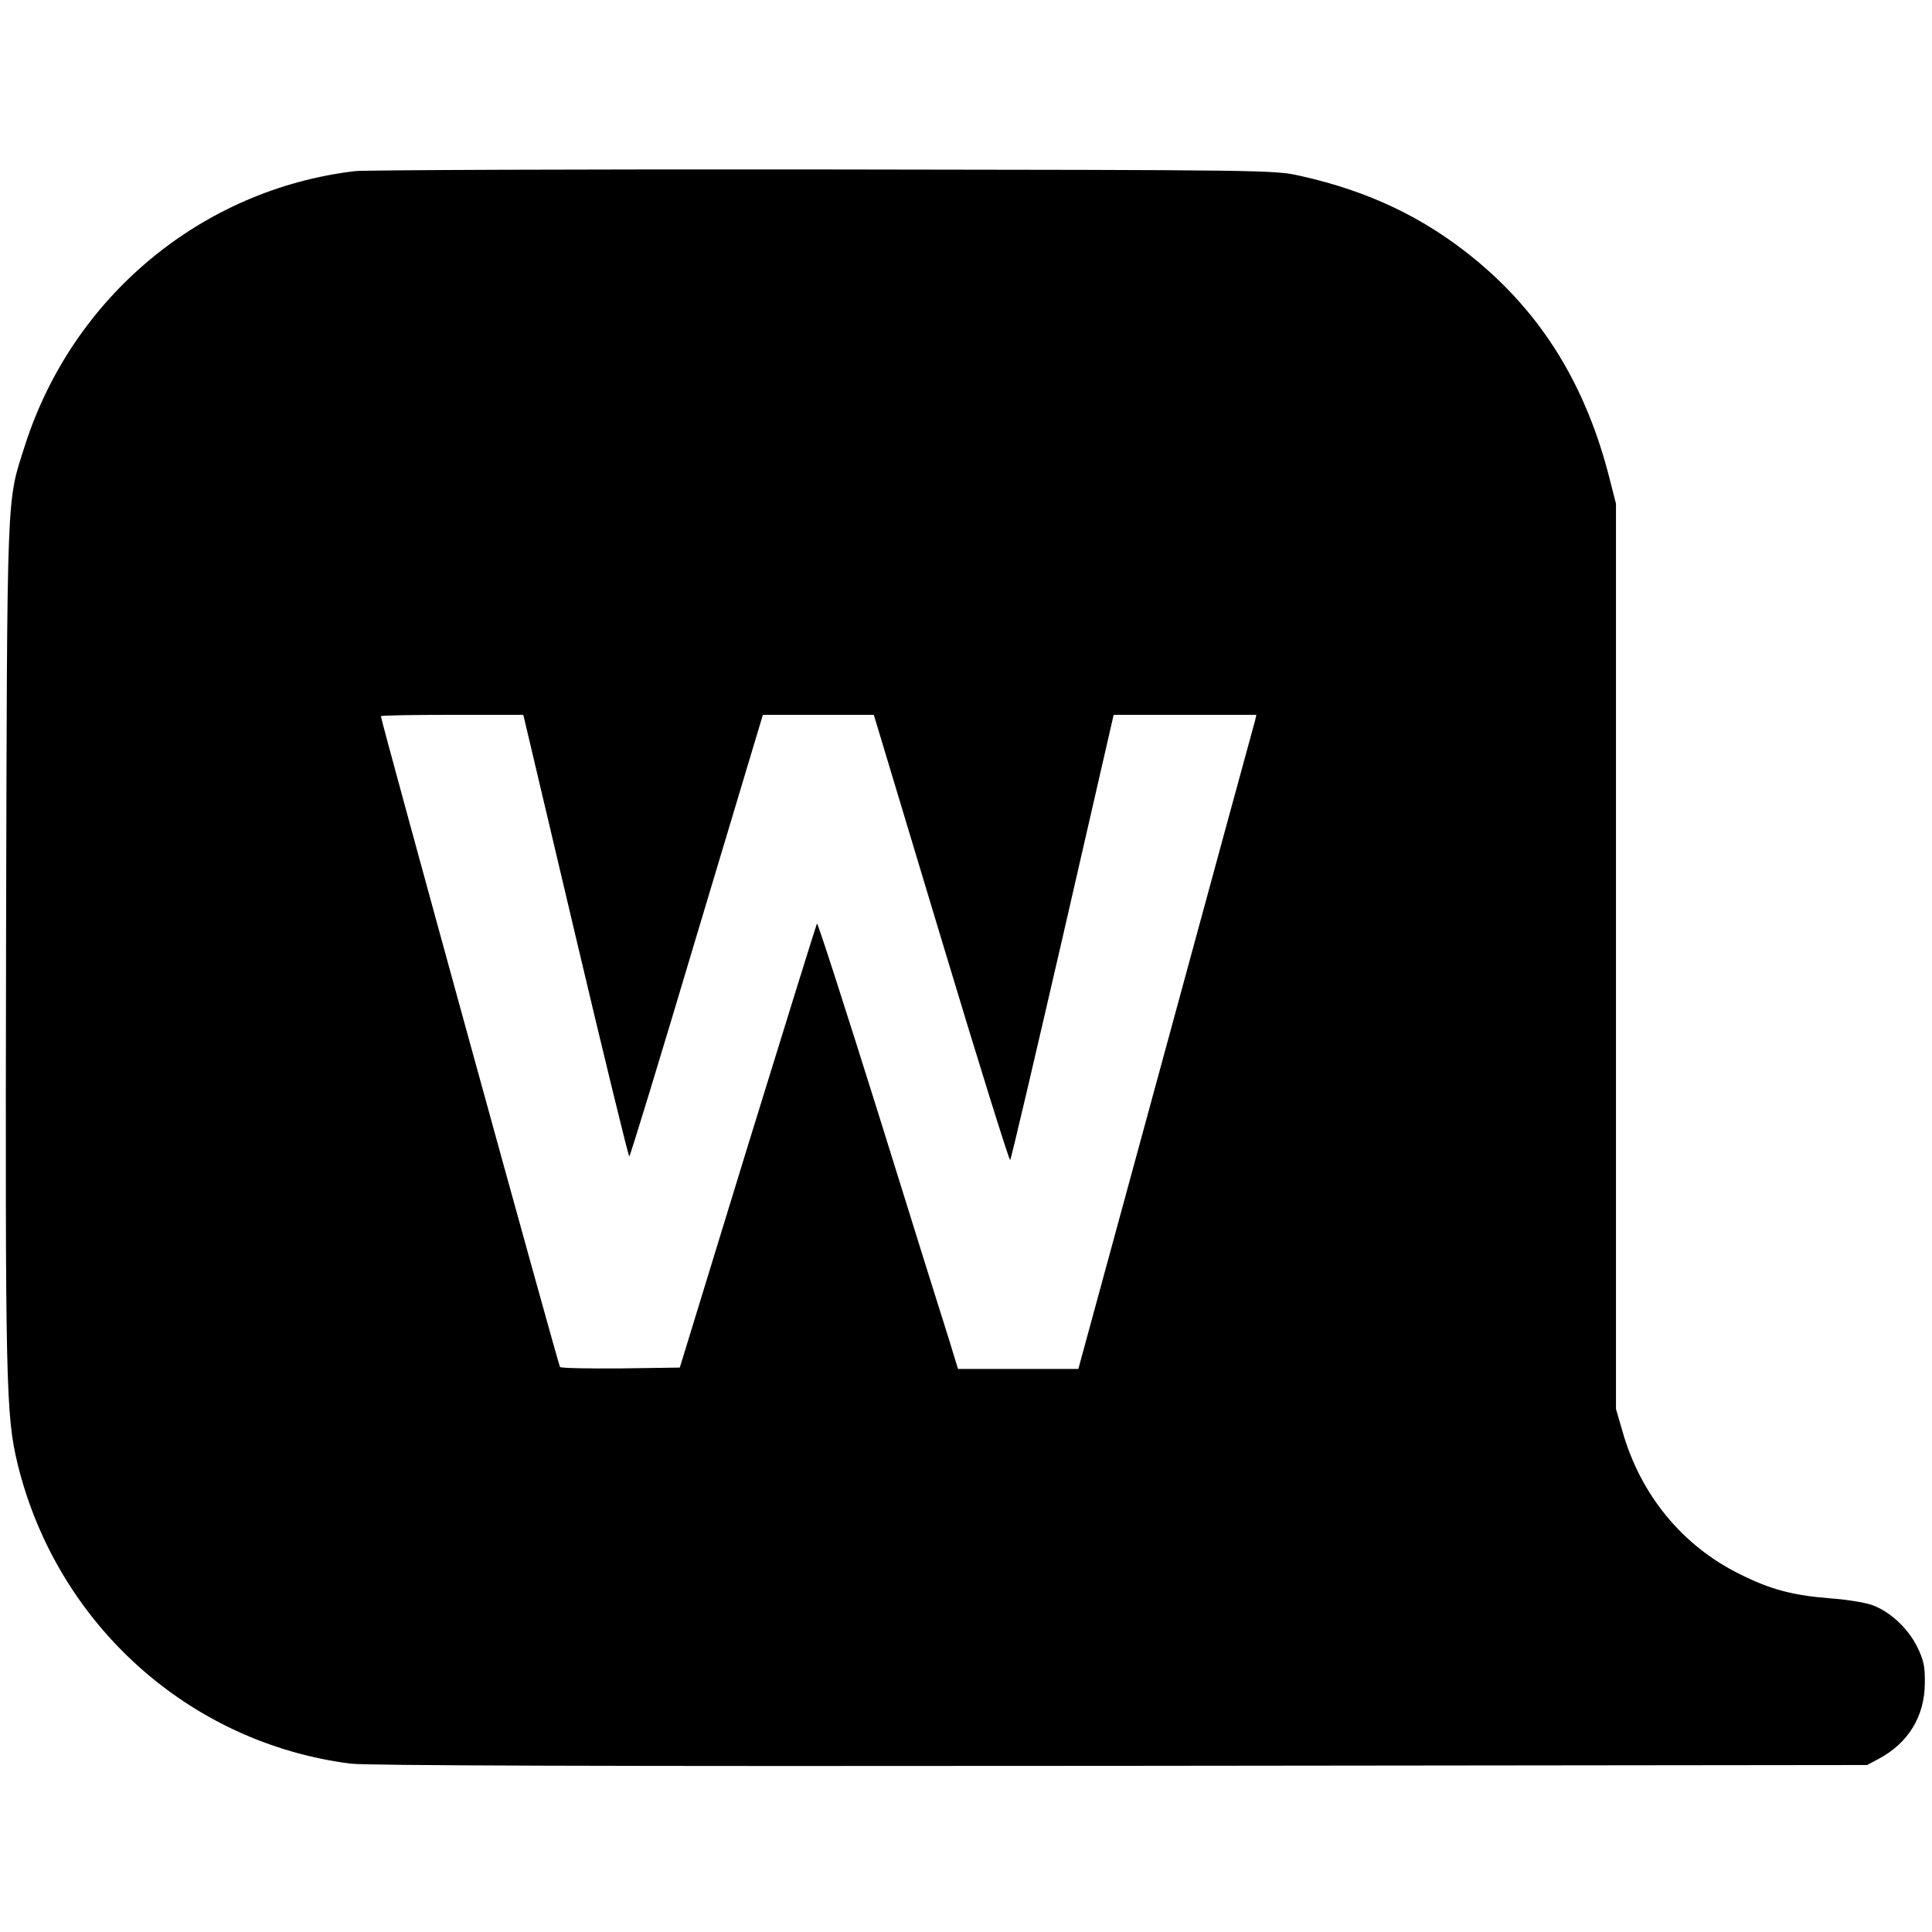 <?xml version="1.0" standalone="no"?>
<!DOCTYPE svg PUBLIC "-//W3C//DTD SVG 20010904//EN"
 "http://www.w3.org/TR/2001/REC-SVG-20010904/DTD/svg10.dtd">
<svg version="1.0" xmlns="http://www.w3.org/2000/svg"
 width="700pt" height="700pt" viewBox="0 0 700 700"
 preserveAspectRatio="xMidYMid meet">
<g transform="translate(0,700) scale(0.1,-0.1)"
fill="#000000" stroke="none">
<path d="M1286 6380 c-555 -66 -1022 -454 -1195 -992 -68 -215 -65 -122 -69
-1798 -3 -1608 -1 -1717 42 -1895 142 -579 620 -1010 1206 -1085 60 -7 880
-10 2790 -8 l2705 3 43 23 c106 57 165 153 166 272 1 63 -4 84 -27 132 -34 69
-100 130 -165 153 -26 9 -94 20 -152 24 -136 11 -215 32 -325 87 -210 103
-362 289 -427 520 l-23 79 0 1640 0 1640 -22 86 c-85 339 -243 597 -488 799
-185 152 -387 248 -635 303 -94 21 -109 21 -1725 23 -896 1 -1661 -2 -1699 -6z
m799 -2770 c104 -440 192 -800 195 -800 3 0 113 360 244 800 l240 800 201 0
201 0 244 -810 c134 -446 247 -807 250 -803 4 5 89 369 191 811 l184 802 259
0 258 0 -5 -22 c-4 -13 -149 -546 -323 -1185 l-317 -1163 -218 0 -218 0 -33
108 c-19 59 -133 423 -253 809 -121 386 -222 700 -225 697 -2 -3 -115 -366
-251 -807 l-246 -802 -213 -3 c-118 -1 -217 1 -221 5 -6 7 -649 2342 -649
2358 0 3 116 5 258 5 l258 0 189 -800z"/>
</g>
</svg>
